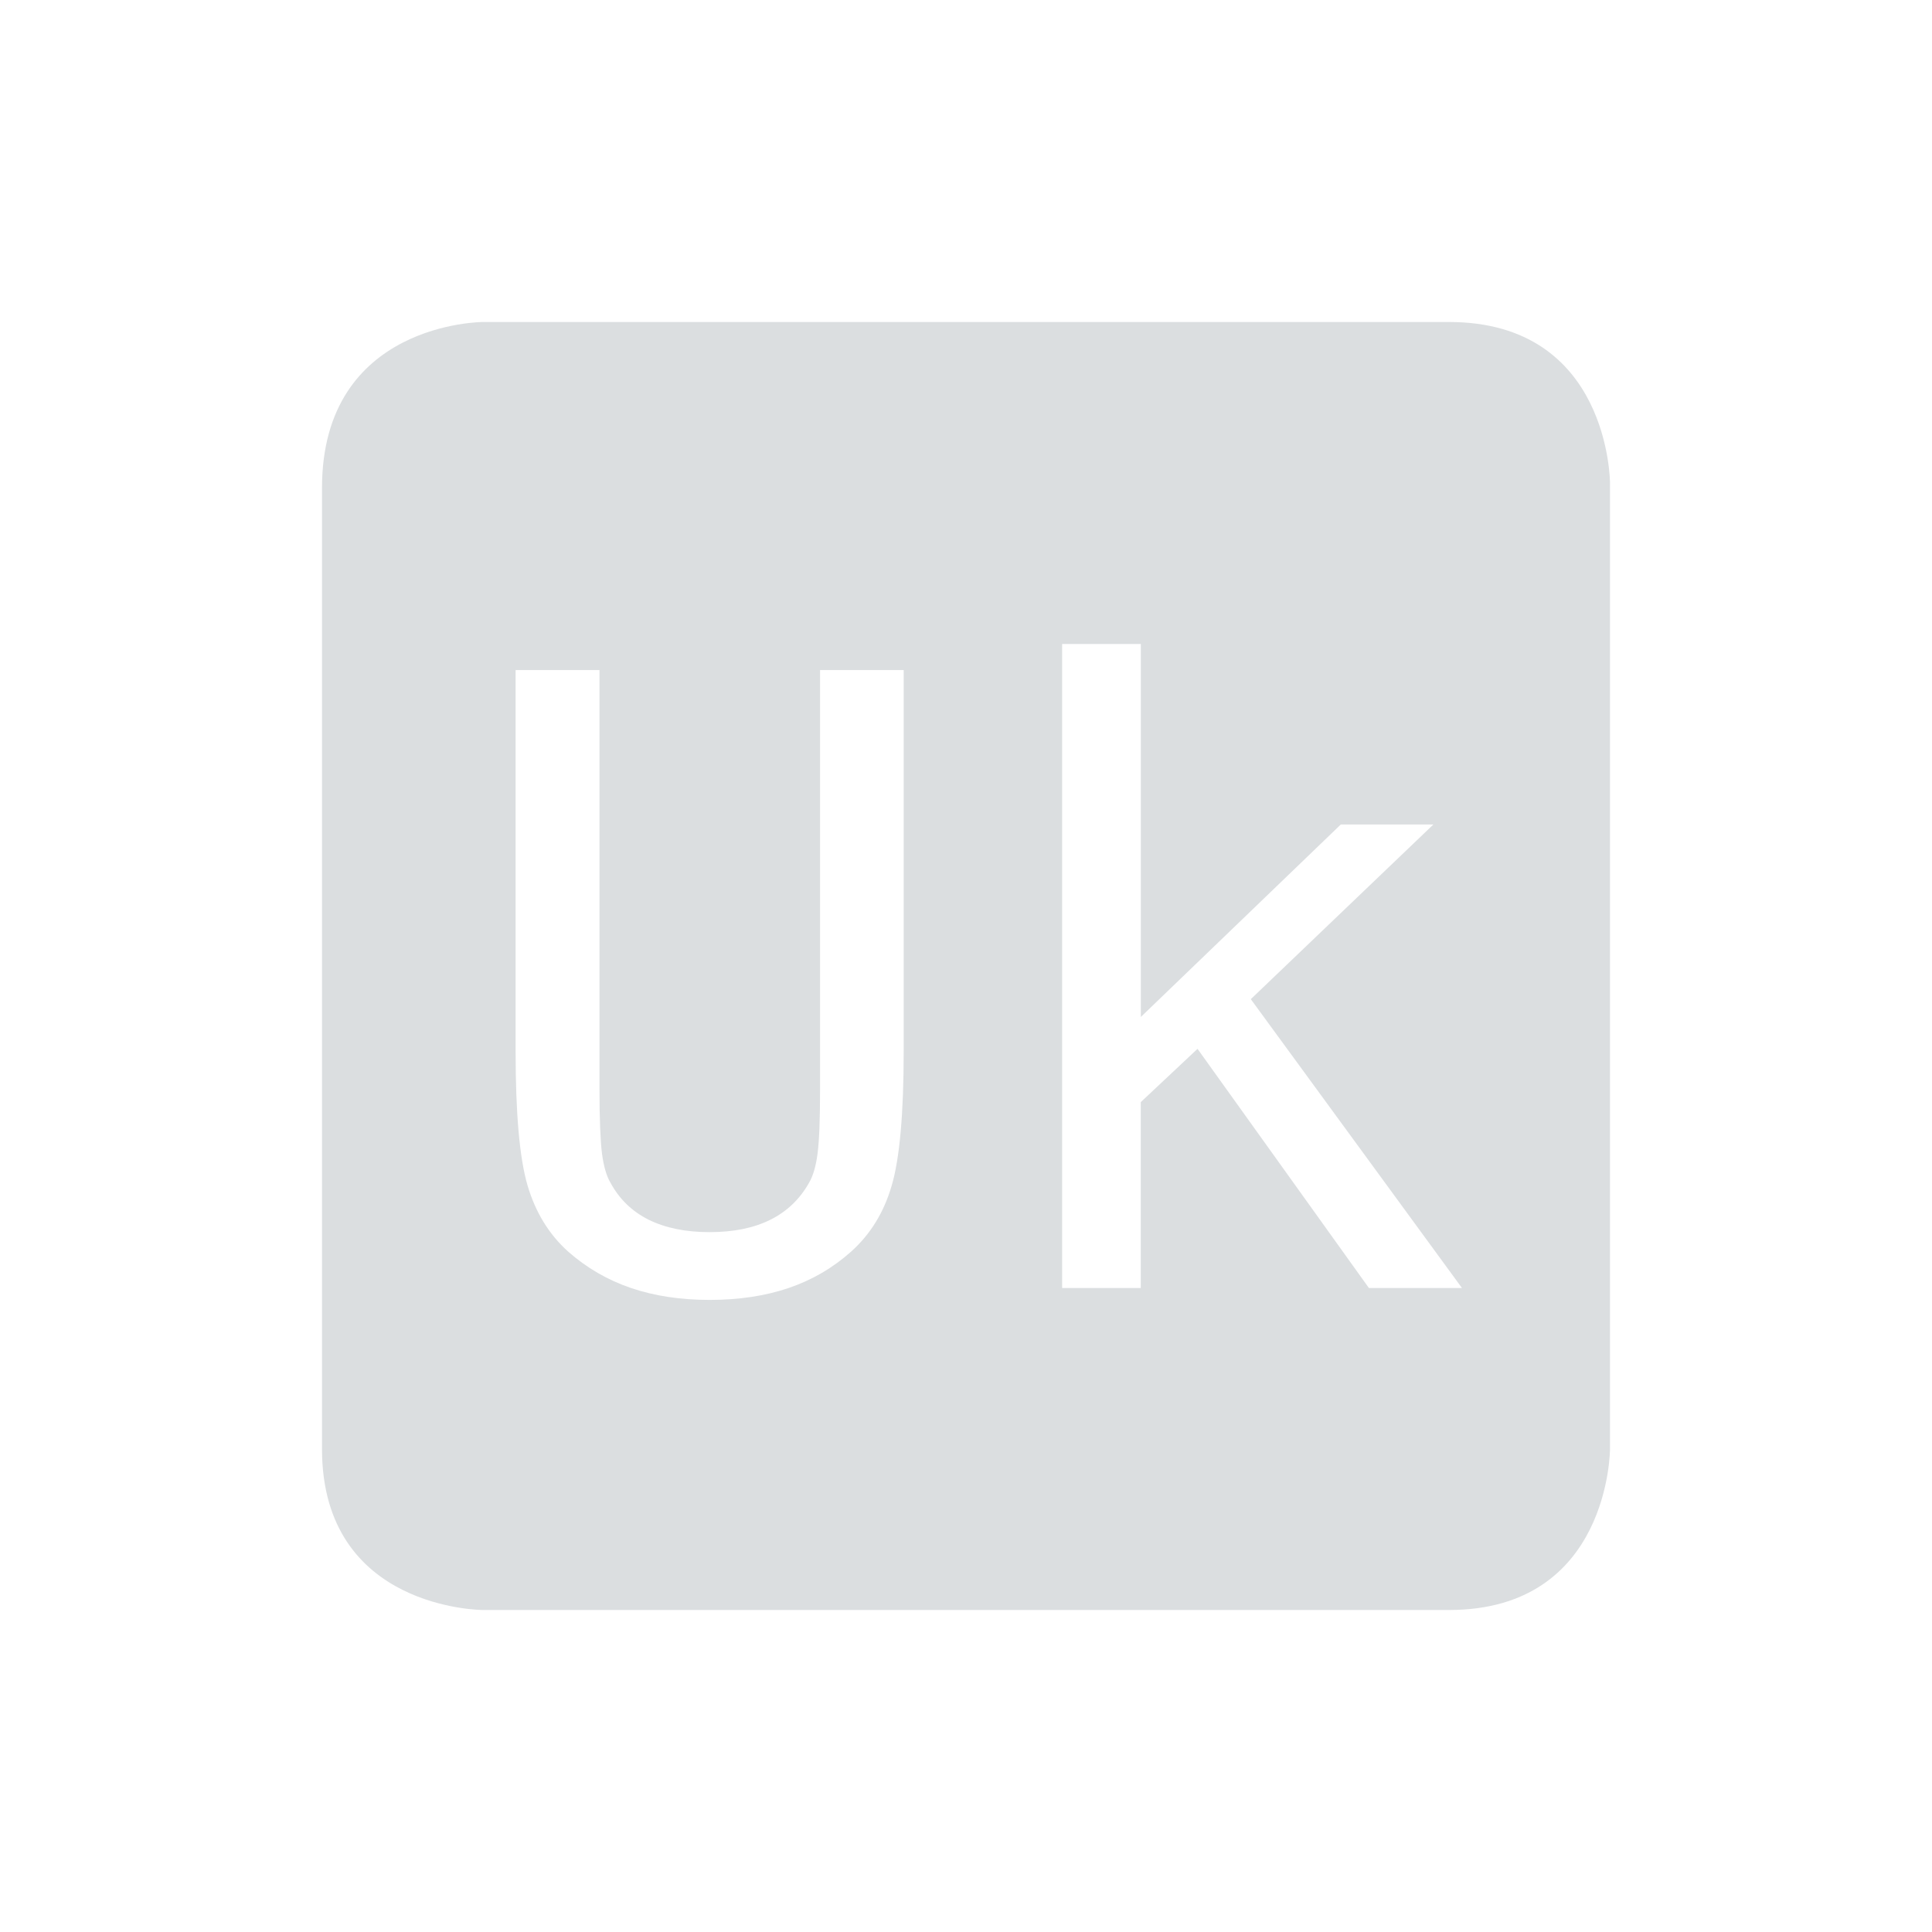 <?xml version="1.0" encoding="UTF-8"?>
<!-- Created with Inkscape (http://www.inkscape.org/) -->
<svg id="svg6530" width="24" height="24" version="1.1" viewBox="0 0 24 24" xmlns="http://www.w3.org/2000/svg" xmlns:cc="http://creativecommons.org/ns#" xmlns:dc="http://purl.org/dc/elements/1.1/" xmlns:rdf="http://www.w3.org/1999/02/22-rdf-syntax-ns#">
 <g id="layer1" transform="translate(-616 -520.36)">
  <path id="path12877" d="m622 524.36s-2 0-2 2.062v11.938c0 2 2 2 2 2h12c2 0 2-2 2-2v-12s0-2-2-2h-12zm7.195 4h0.977v4.633l2.484-2.391h1.15l-2.268 2.17 2.623 3.588h-1.156l-2.129-2.971-0.705 0.662v2.309h-0.977v-8zm-6.791 0.324h1.043v5.203c0 0.374 0.011 0.642 0.031 0.803 0.021 0.158 0.056 0.28 0.107 0.365 0.11 0.202 0.267 0.354 0.473 0.457 0.209 0.103 0.461 0.154 0.756 0.154 0.298 0 0.55-0.051 0.756-0.154 0.206-0.103 0.365-0.255 0.479-0.457 0.051-0.086 0.087-0.208 0.107-0.365 0.021-0.158 0.031-0.423 0.031-0.793v-5.213h1.039v4.731c0 0.785-0.051 1.343-0.15 1.676-0.096 0.329-0.262 0.6-0.502 0.816-0.226 0.202-0.486 0.354-0.777 0.453-0.291 0.099-0.619 0.148-0.982 0.148-0.36 0-0.685-0.049-0.977-0.148-0.291-0.099-0.552-0.251-0.781-0.453-0.236-0.212-0.405-0.486-0.504-0.822-0.099-0.339-0.148-0.895-0.148-1.67v-4.731z" style="color:#bebebe;fill:#dbdee0"/>
 </g>
</svg>
